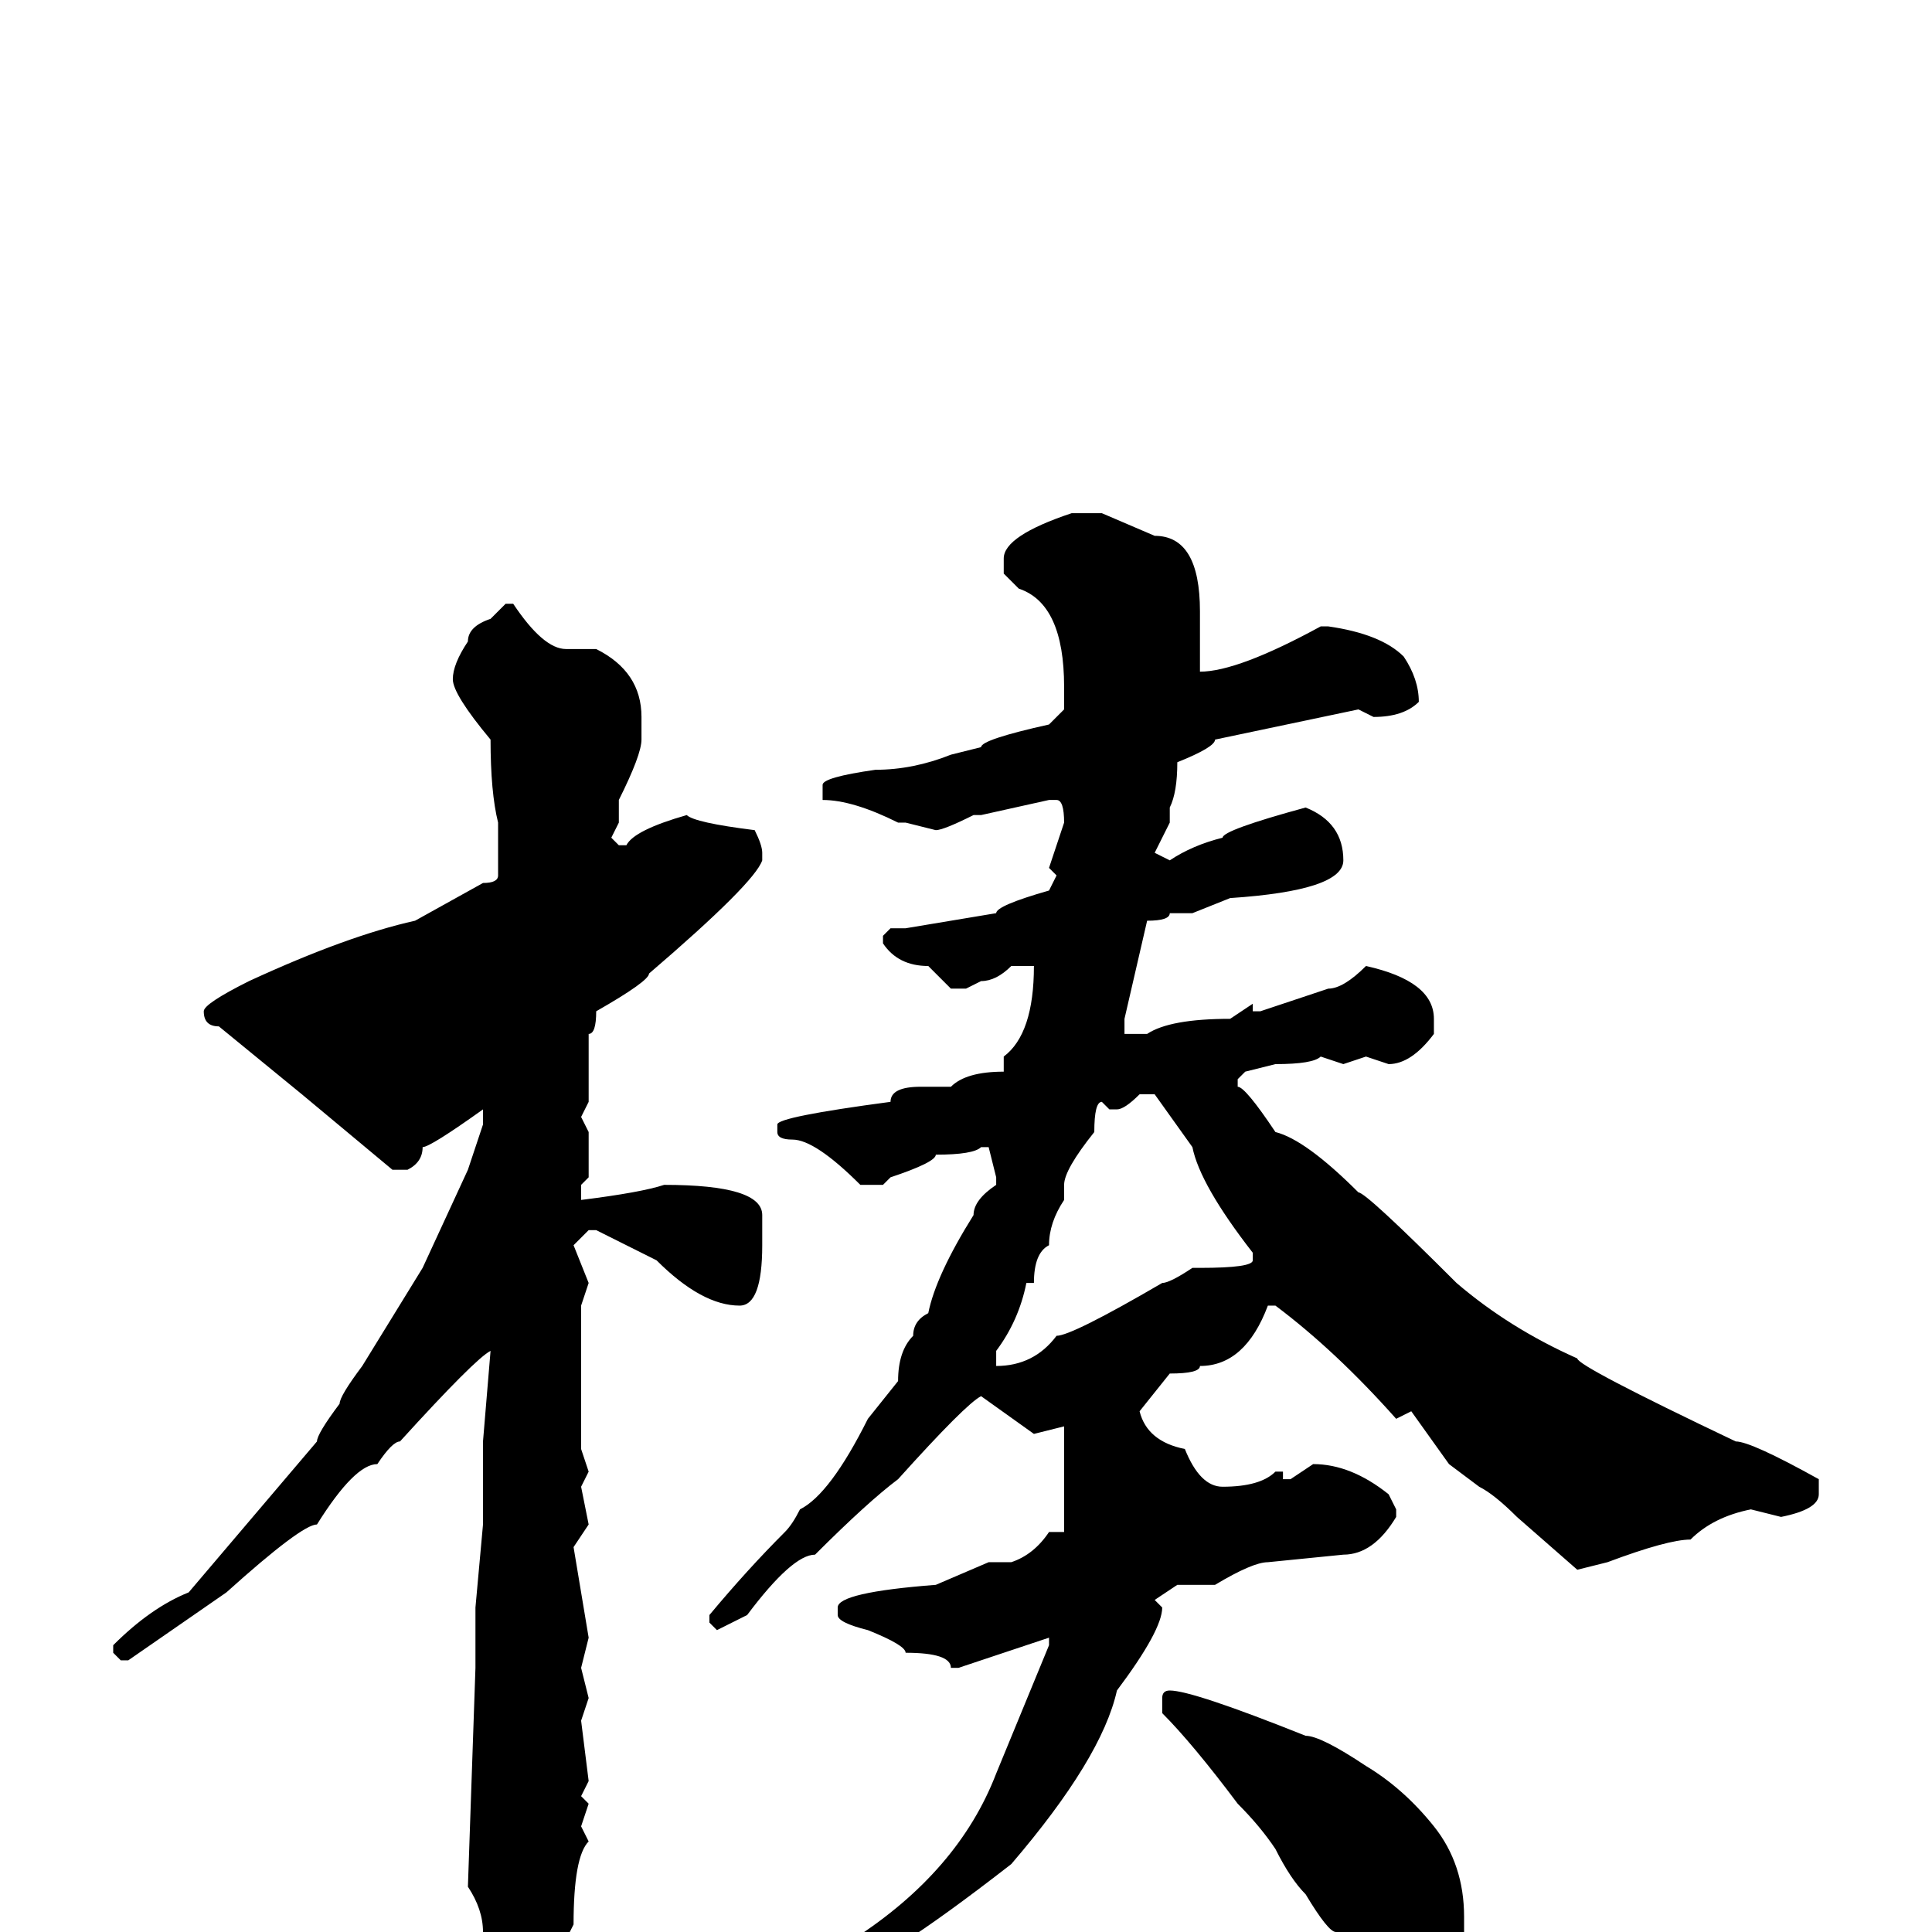 <svg xmlns="http://www.w3.org/2000/svg" viewBox="0 -256 256 256">
	<path fill="#000000" d="M142 -188H146L153 -185Q159 -185 159 -175V-168V-167Q164 -167 175 -173H176Q183 -172 186 -169Q188 -166 188 -163Q186 -161 182 -161L180 -162L161 -158Q161 -157 156 -155Q156 -151 155 -149V-147L153 -143L155 -142Q158 -144 162 -145Q162 -146 173 -149Q178 -147 178 -142Q178 -138 163 -137L158 -135H155Q155 -134 152 -134L149 -121V-119H152Q155 -121 163 -121L166 -123V-122H167L176 -125Q178 -125 181 -128Q190 -126 190 -121V-119Q187 -115 184 -115L181 -116L178 -115L175 -116Q174 -115 169 -115L165 -114L164 -113V-112Q165 -112 169 -106Q173 -105 180 -98Q181 -98 193 -86Q200 -80 209 -76Q209 -75 230 -65Q232 -65 241 -60V-58Q241 -56 236 -55L232 -56Q227 -55 224 -52Q221 -52 213 -49L209 -48L201 -55Q198 -58 196 -59L192 -62L187 -69L185 -68Q177 -77 169 -83H168Q165 -75 159 -75Q159 -74 155 -74L151 -69Q152 -65 157 -64Q159 -59 162 -59Q167 -59 169 -61H170V-60H171L174 -62Q179 -62 184 -58L185 -56V-55Q182 -50 178 -50L168 -49Q166 -49 161 -46H158H156L153 -44L154 -43Q154 -40 148 -32Q146 -23 134 -9Q116 5 112 5Q108 9 105 9L104 8V7Q104 5 113 1Q127 -8 132 -21L139 -38V-39L127 -35H126Q126 -37 120 -37Q120 -38 115 -40Q111 -41 111 -42V-43Q111 -45 124 -46L131 -49H134Q137 -50 139 -53H141V-63V-67L137 -66L130 -71Q128 -70 119 -60Q115 -57 108 -50Q105 -50 99 -42L95 -40L94 -41V-42Q99 -48 104 -53Q105 -54 106 -56Q110 -58 115 -68L119 -73Q119 -77 121 -79Q121 -81 123 -82Q124 -87 129 -95Q129 -97 132 -99V-100L131 -104H130Q129 -103 124 -103Q124 -102 118 -100L117 -99H114Q108 -105 105 -105Q103 -105 103 -106V-107Q103 -108 118 -110Q118 -112 122 -112H126Q128 -114 133 -114V-115V-116Q137 -119 137 -128H134Q132 -126 130 -126L128 -125H126L123 -128Q119 -128 117 -131V-132L118 -133H120L132 -135Q132 -136 139 -138L140 -140L139 -141L141 -147Q141 -150 140 -150H139L130 -148H129Q125 -146 124 -146L120 -147H119Q113 -150 109 -150V-152Q109 -153 116 -154Q121 -154 126 -156L130 -157Q130 -158 139 -160L141 -162V-165Q141 -176 135 -178L133 -180V-182Q133 -185 142 -188ZM67 -176H68Q72 -170 75 -170H79Q85 -167 85 -161V-158Q85 -156 82 -150V-147L81 -145L82 -144H83Q84 -146 91 -148Q92 -147 100 -146Q101 -144 101 -143V-142Q100 -139 86 -127Q86 -126 79 -122Q79 -119 78 -119V-117V-110L77 -108L78 -106V-100L77 -99V-97Q85 -98 88 -99Q101 -99 101 -95V-91Q101 -83 98 -83Q93 -83 87 -89L79 -93H78L76 -91L78 -86L77 -83V-81V-75V-70V-68V-65V-64L78 -61L77 -59L78 -54L76 -51L78 -39L77 -35L78 -31L77 -28L78 -20L77 -18L78 -17L77 -14L78 -12Q76 -10 76 -1L73 5Q70 7 69 11L66 12L65 9V5L64 3V0Q64 -3 62 -6L63 -35V-41V-43L64 -54V-56V-60V-62V-65L65 -77Q63 -76 53 -65Q52 -65 50 -62Q47 -62 42 -54Q40 -54 30 -45L17 -36H16L15 -37V-38Q20 -43 25 -45L42 -65Q42 -66 45 -70Q45 -71 48 -75L56 -88L62 -101L64 -107V-109Q57 -104 56 -104Q56 -102 54 -101H52L40 -111L29 -120Q27 -120 27 -122Q27 -123 33 -126Q46 -132 55 -134L64 -139Q66 -139 66 -140V-143V-147Q65 -151 65 -158Q60 -164 60 -166Q60 -168 62 -171Q62 -173 65 -174ZM148 -109H147L146 -110Q145 -110 145 -106Q141 -101 141 -99V-98V-97Q139 -94 139 -91Q137 -90 137 -86H136Q135 -81 132 -77V-76V-75Q137 -75 140 -79Q142 -79 154 -86Q155 -86 158 -88H159Q166 -88 166 -89V-90Q159 -99 158 -104L153 -111H151Q149 -109 148 -109ZM155 -32Q158 -32 173 -26Q175 -26 181 -22Q186 -19 190 -14Q194 -9 194 -2V1Q190 10 184 10L179 4L177 0Q176 0 173 -5Q171 -7 169 -11Q167 -14 164 -17Q158 -25 154 -29V-31Q154 -32 155 -32Z"/>
</svg>